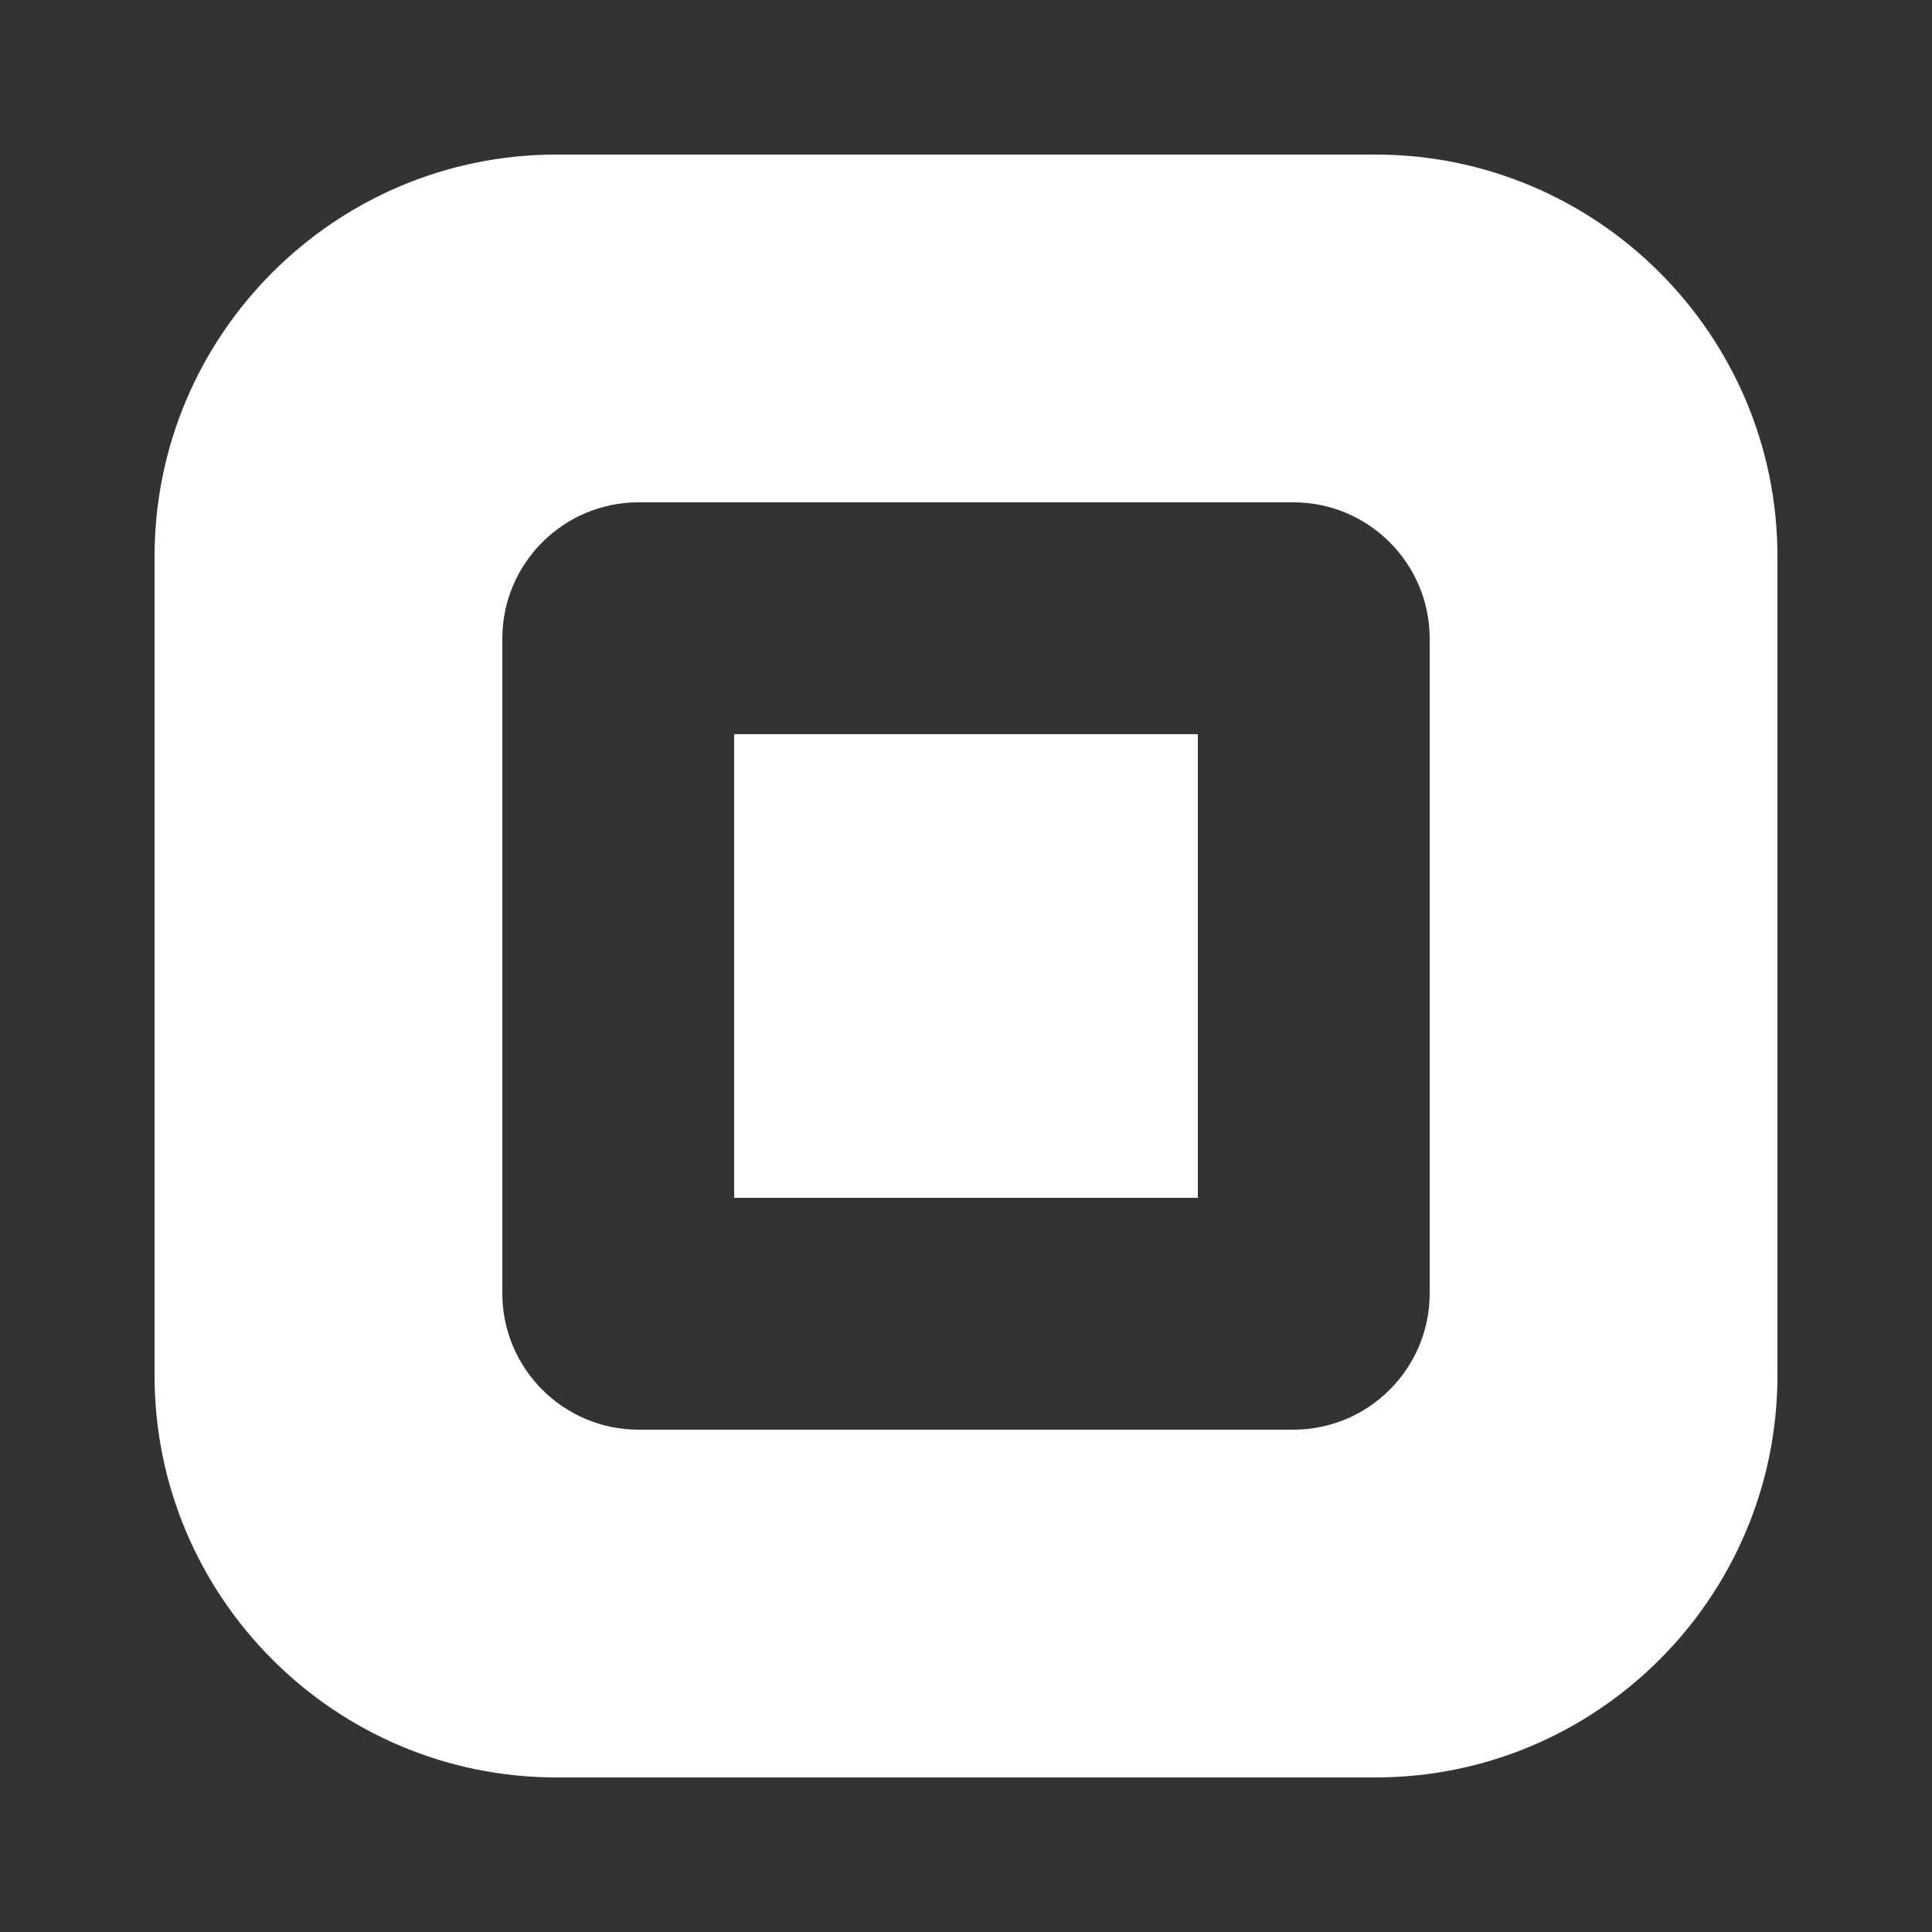 <?xml version="1.0"?><svg xmlns="http://www.w3.org/2000/svg"  viewBox="0 0 50 50" width="500px" height="500px"><rect x="0" y="0" width="50" height="50" fill="#333333" stroke="none"/>    <path d="M 14.402 4 C 8.666 4 4 8.666 4 14.402 L 4 35.598 C 4 41.334 8.666 46 14.402 46 L 35.598 46 C 41.334 46 46 41.334 46 35.598 L 46 14.402 C 46 8.666 41.333 4 35.596 4 L 14.402 4 z M 16.527 13 L 33.473 13 C 35.418 13 37 14.582 37 16.527 L 37 33.473 C 37 35.418 35.417 37 33.471 37 L 16.527 37 C 14.582 37 13 35.418 13 33.473 L 13 16.527 C 13 14.582 14.582 13 16.527 13 z M 19 19 L 19 31 L 31 31 L 31 19 L 19 19 z" fill="white"/></svg>